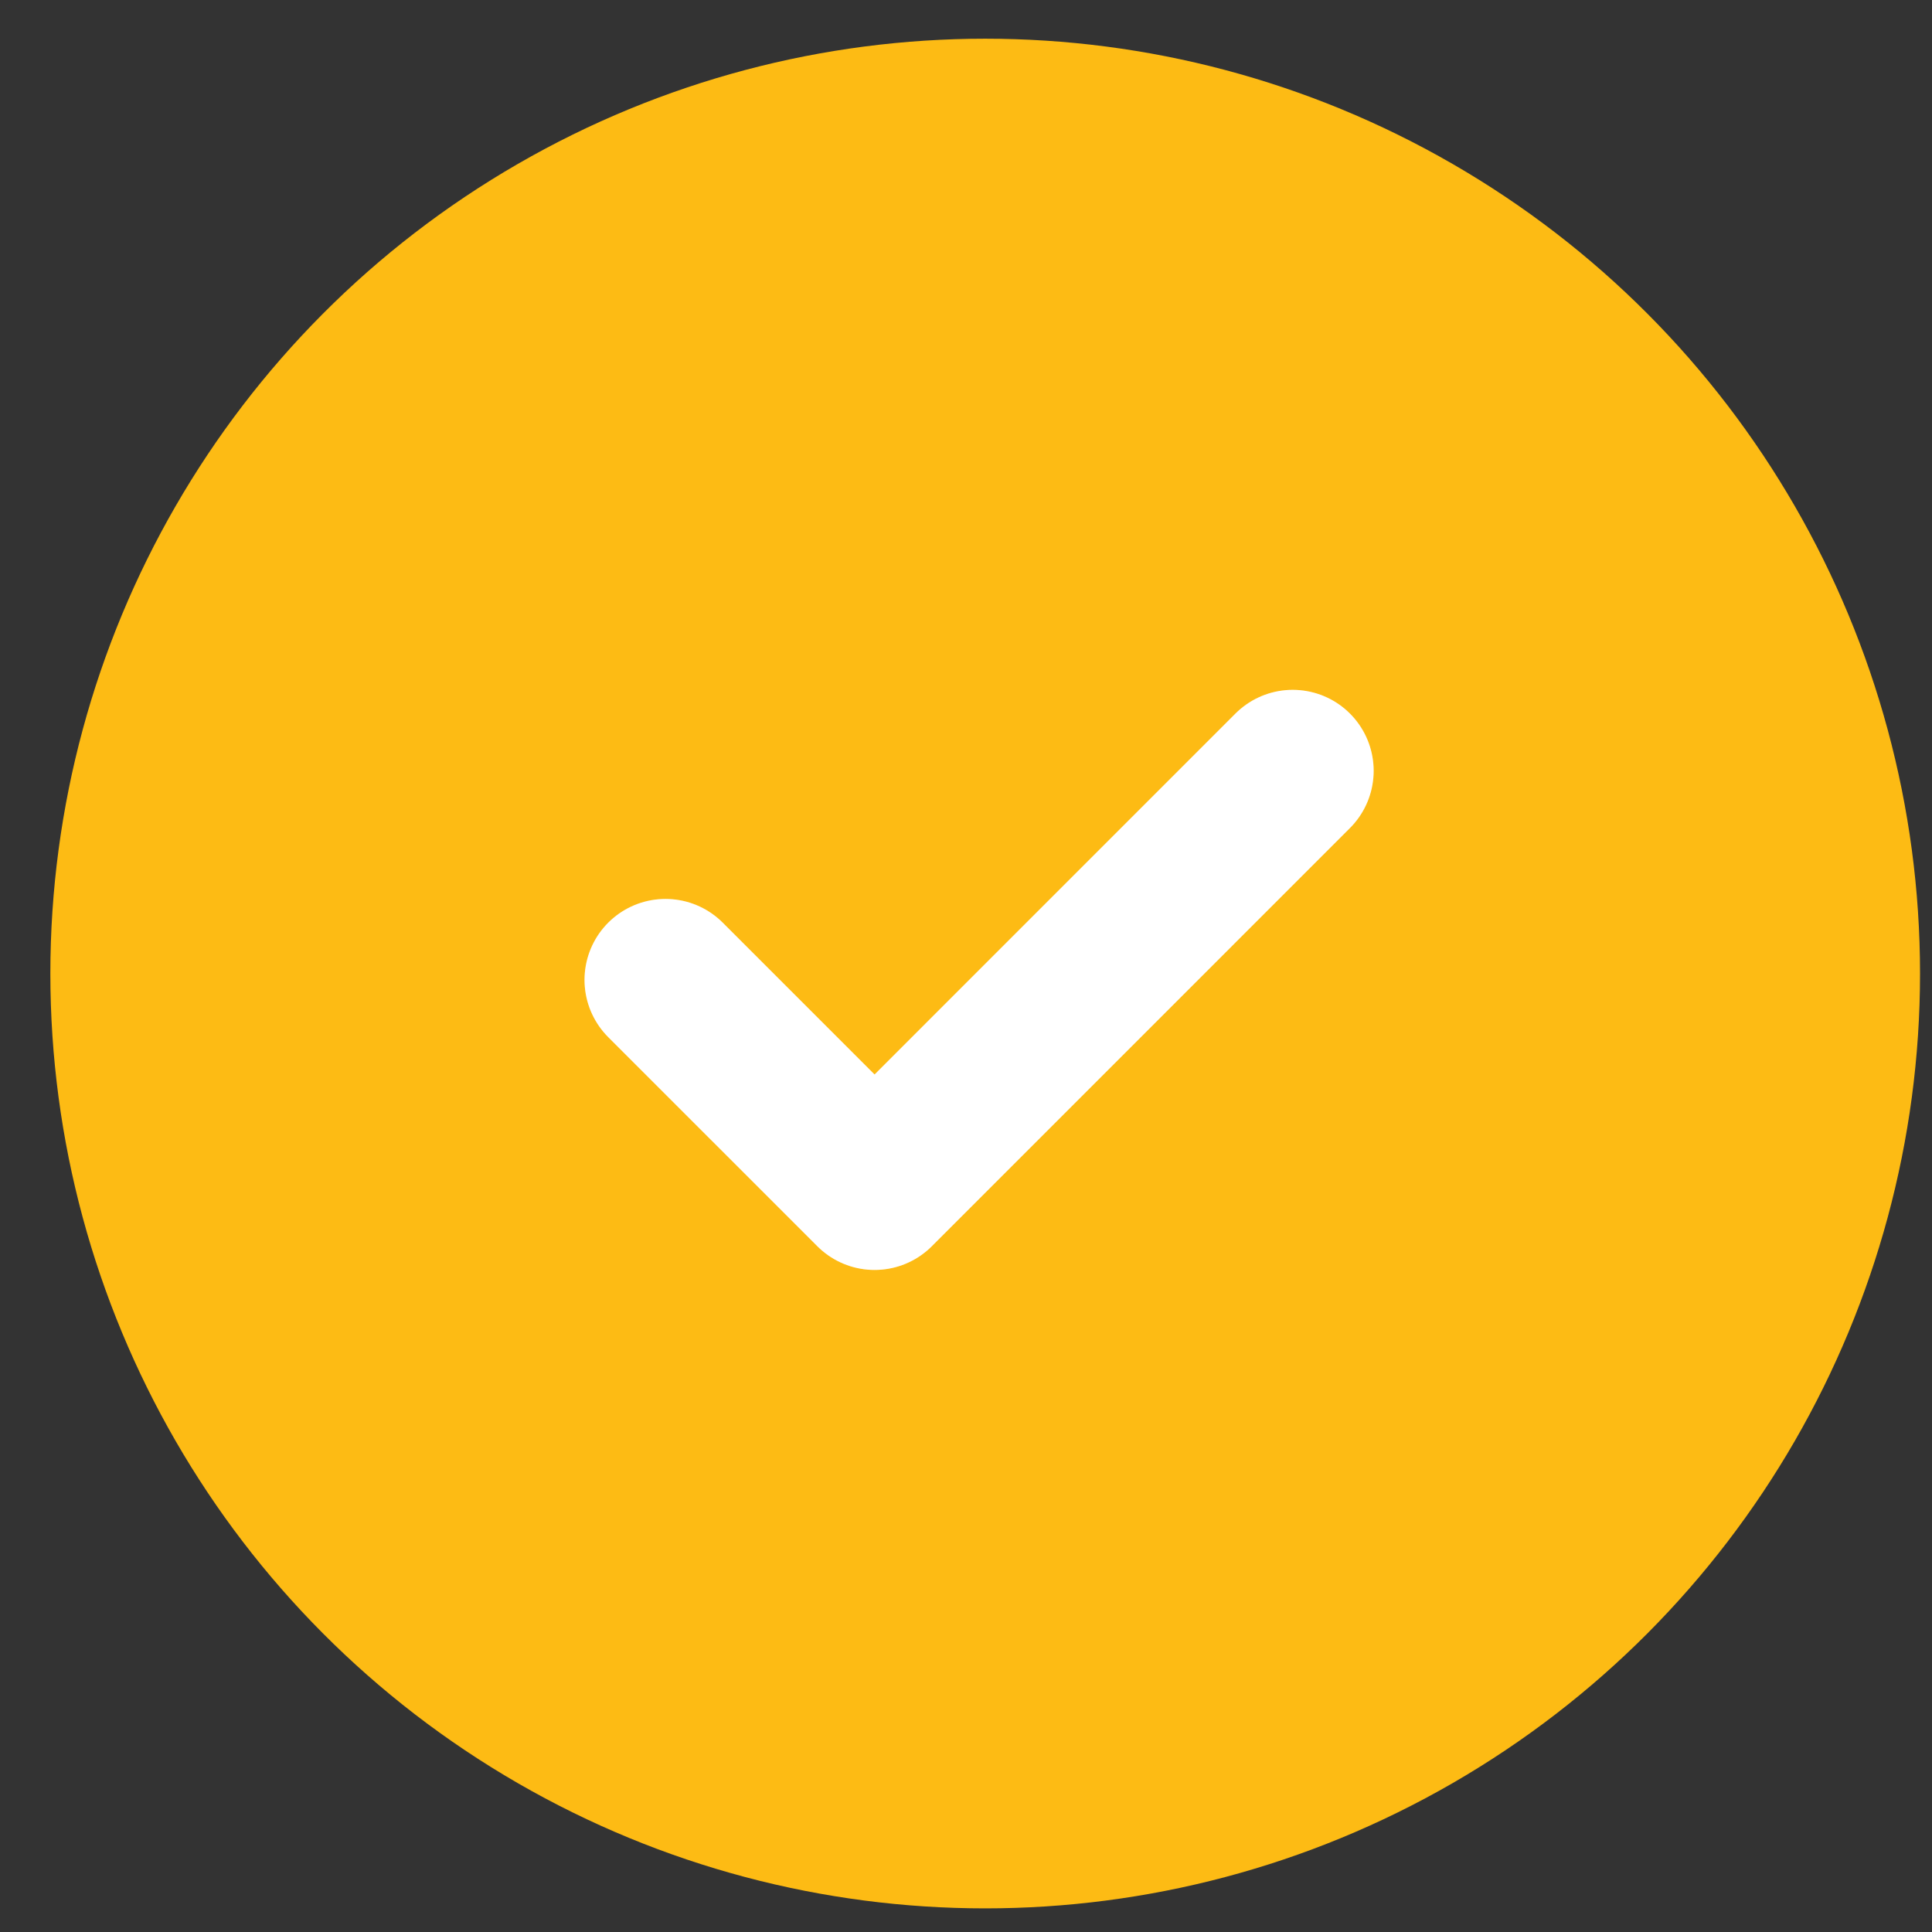 <svg width="31" height="31" viewBox="0 0 31 31" fill="none" xmlns="http://www.w3.org/2000/svg">
<rect x="0" y="0" width="31" height="31" fill="#333333" stroke="none"/>
<g id="Group 363">
<circle id="Ellipse 12" cx="15.808" cy="15.621" r="15" fill="#FDBB14"/>
<g id="Path">
<path d="M10.678 15.723L14.033 19.078L20.742 12.368" stroke="white" stroke-width="2.598" stroke-linecap="round" stroke-linejoin="round"/>
<path d="M10.678 15.723L14.033 19.078L20.742 12.368" stroke="white" stroke-opacity="0.2" stroke-width="2.598" stroke-linecap="round" stroke-linejoin="round"/>
</g>
</g>
</svg>
